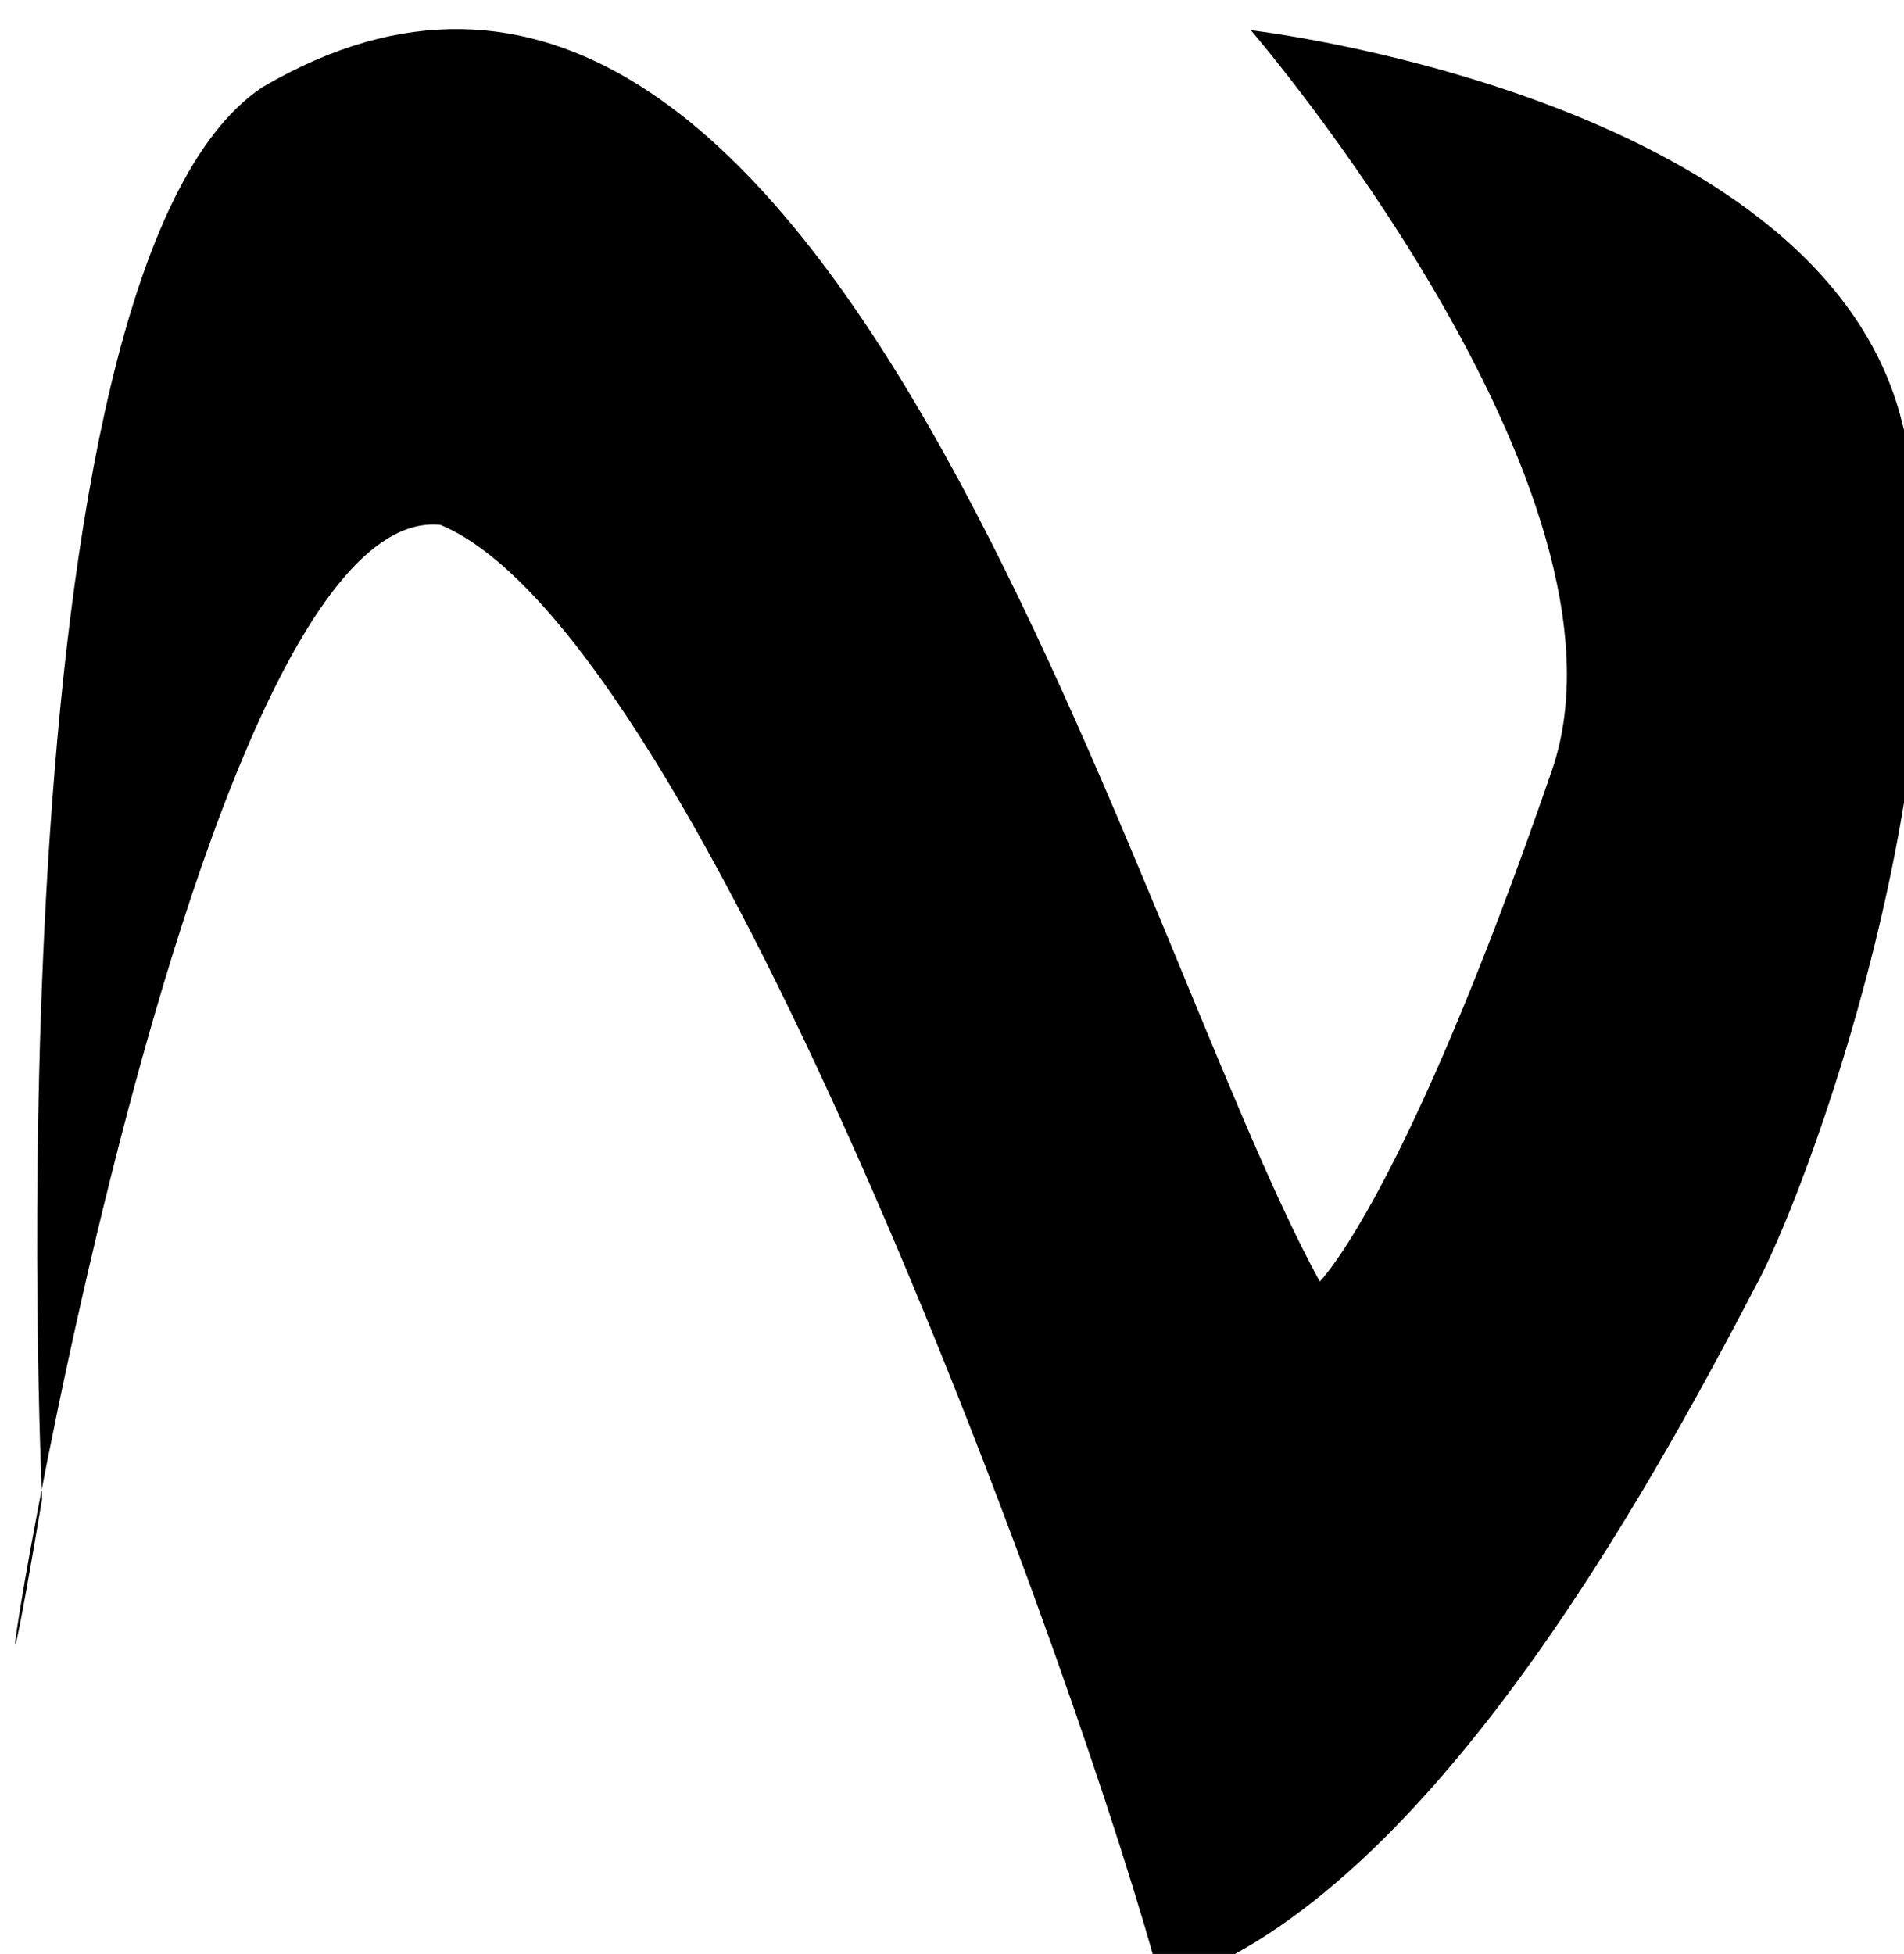 <?xml version="1.0" encoding="UTF-8" standalone="no"?>
<!-- Created with Inkscape (http://www.inkscape.org/) -->

<svg
   width="12.974mm"
   height="13.311mm"
   viewBox="0 0 12.974 13.311"
   version="1.1"
   id="svg5"
   inkscape:version="1.1.2 (0a00cf5339, 2022-02-04)"
   sodipodi:docname="vee.svg"
   xmlns:inkscape="http://www.inkscape.org/namespaces/inkscape"
   xmlns:sodipodi="http://sodipodi.sourceforge.net/DTD/sodipodi-0.dtd"
   xmlns="http://www.w3.org/2000/svg"
   xmlns:svg="http://www.w3.org/2000/svg">
  <sodipodi:namedview
     id="namedview7"
     pagecolor="#ffffff"
     bordercolor="#111111"
     borderopacity="1"
     inkscape:pageshadow="0"
     inkscape:pageopacity="0"
     inkscape:pagecheckerboard="1"
     inkscape:document-units="mm"
     showgrid="false"
     inkscape:zoom="3.2857054"
     inkscape:cx="-43.97838"
     inkscape:cy="32.260957"
     inkscape:window-width="1600"
     inkscape:window-height="832"
     inkscape:window-x="0"
     inkscape:window-y="0"
     inkscape:window-maximized="1"
     inkscape:current-layer="layer1"
     fit-margin-top="0"
     fit-margin-left="0"
     fit-margin-right="0"
     fit-margin-bottom="0" />
  <defs
     id="defs2">
    <rect
       x="283.231"
       y="476.229"
       width="89.346"
       height="128.908"
       id="rect3026" />
  </defs>
  <g
     inkscape:label="Layer 1"
     inkscape:groupmode="layer"
     id="layer1"
     transform="translate(-65.686,-125.723)">
    <path
       id="rect9706"
       style="fill:#000000;fill-opacity:1;stroke:none;stroke-width:4"
       d="m 280.034,475.202 c 0,0 10.209,11.865 7.744,19.025 -3.785,10.996 -5.971,13.143 -5.971,13.143 -4.998,-9.121 -12.702,-39.19 -27.186,-30.703 -7.145,4.751 -5.667,36.292 -5.667,36.292 -2.727,16.277 2.993,-25.765 10.243,-25.039 6.803,2.825 16.594,30.168 18.542,37.565 6.725,-2.159 12.414,-12.507 15.359,-18.152 1.443,-2.765 5.73,-14.648 3.629,-22.256 -2.265,-8.202 -16.694,-9.874 -16.694,-9.874 z"
       transform="scale(0.265)"
       sodipodi:nodetypes="cscccccssc" />
  </g>
</svg>
